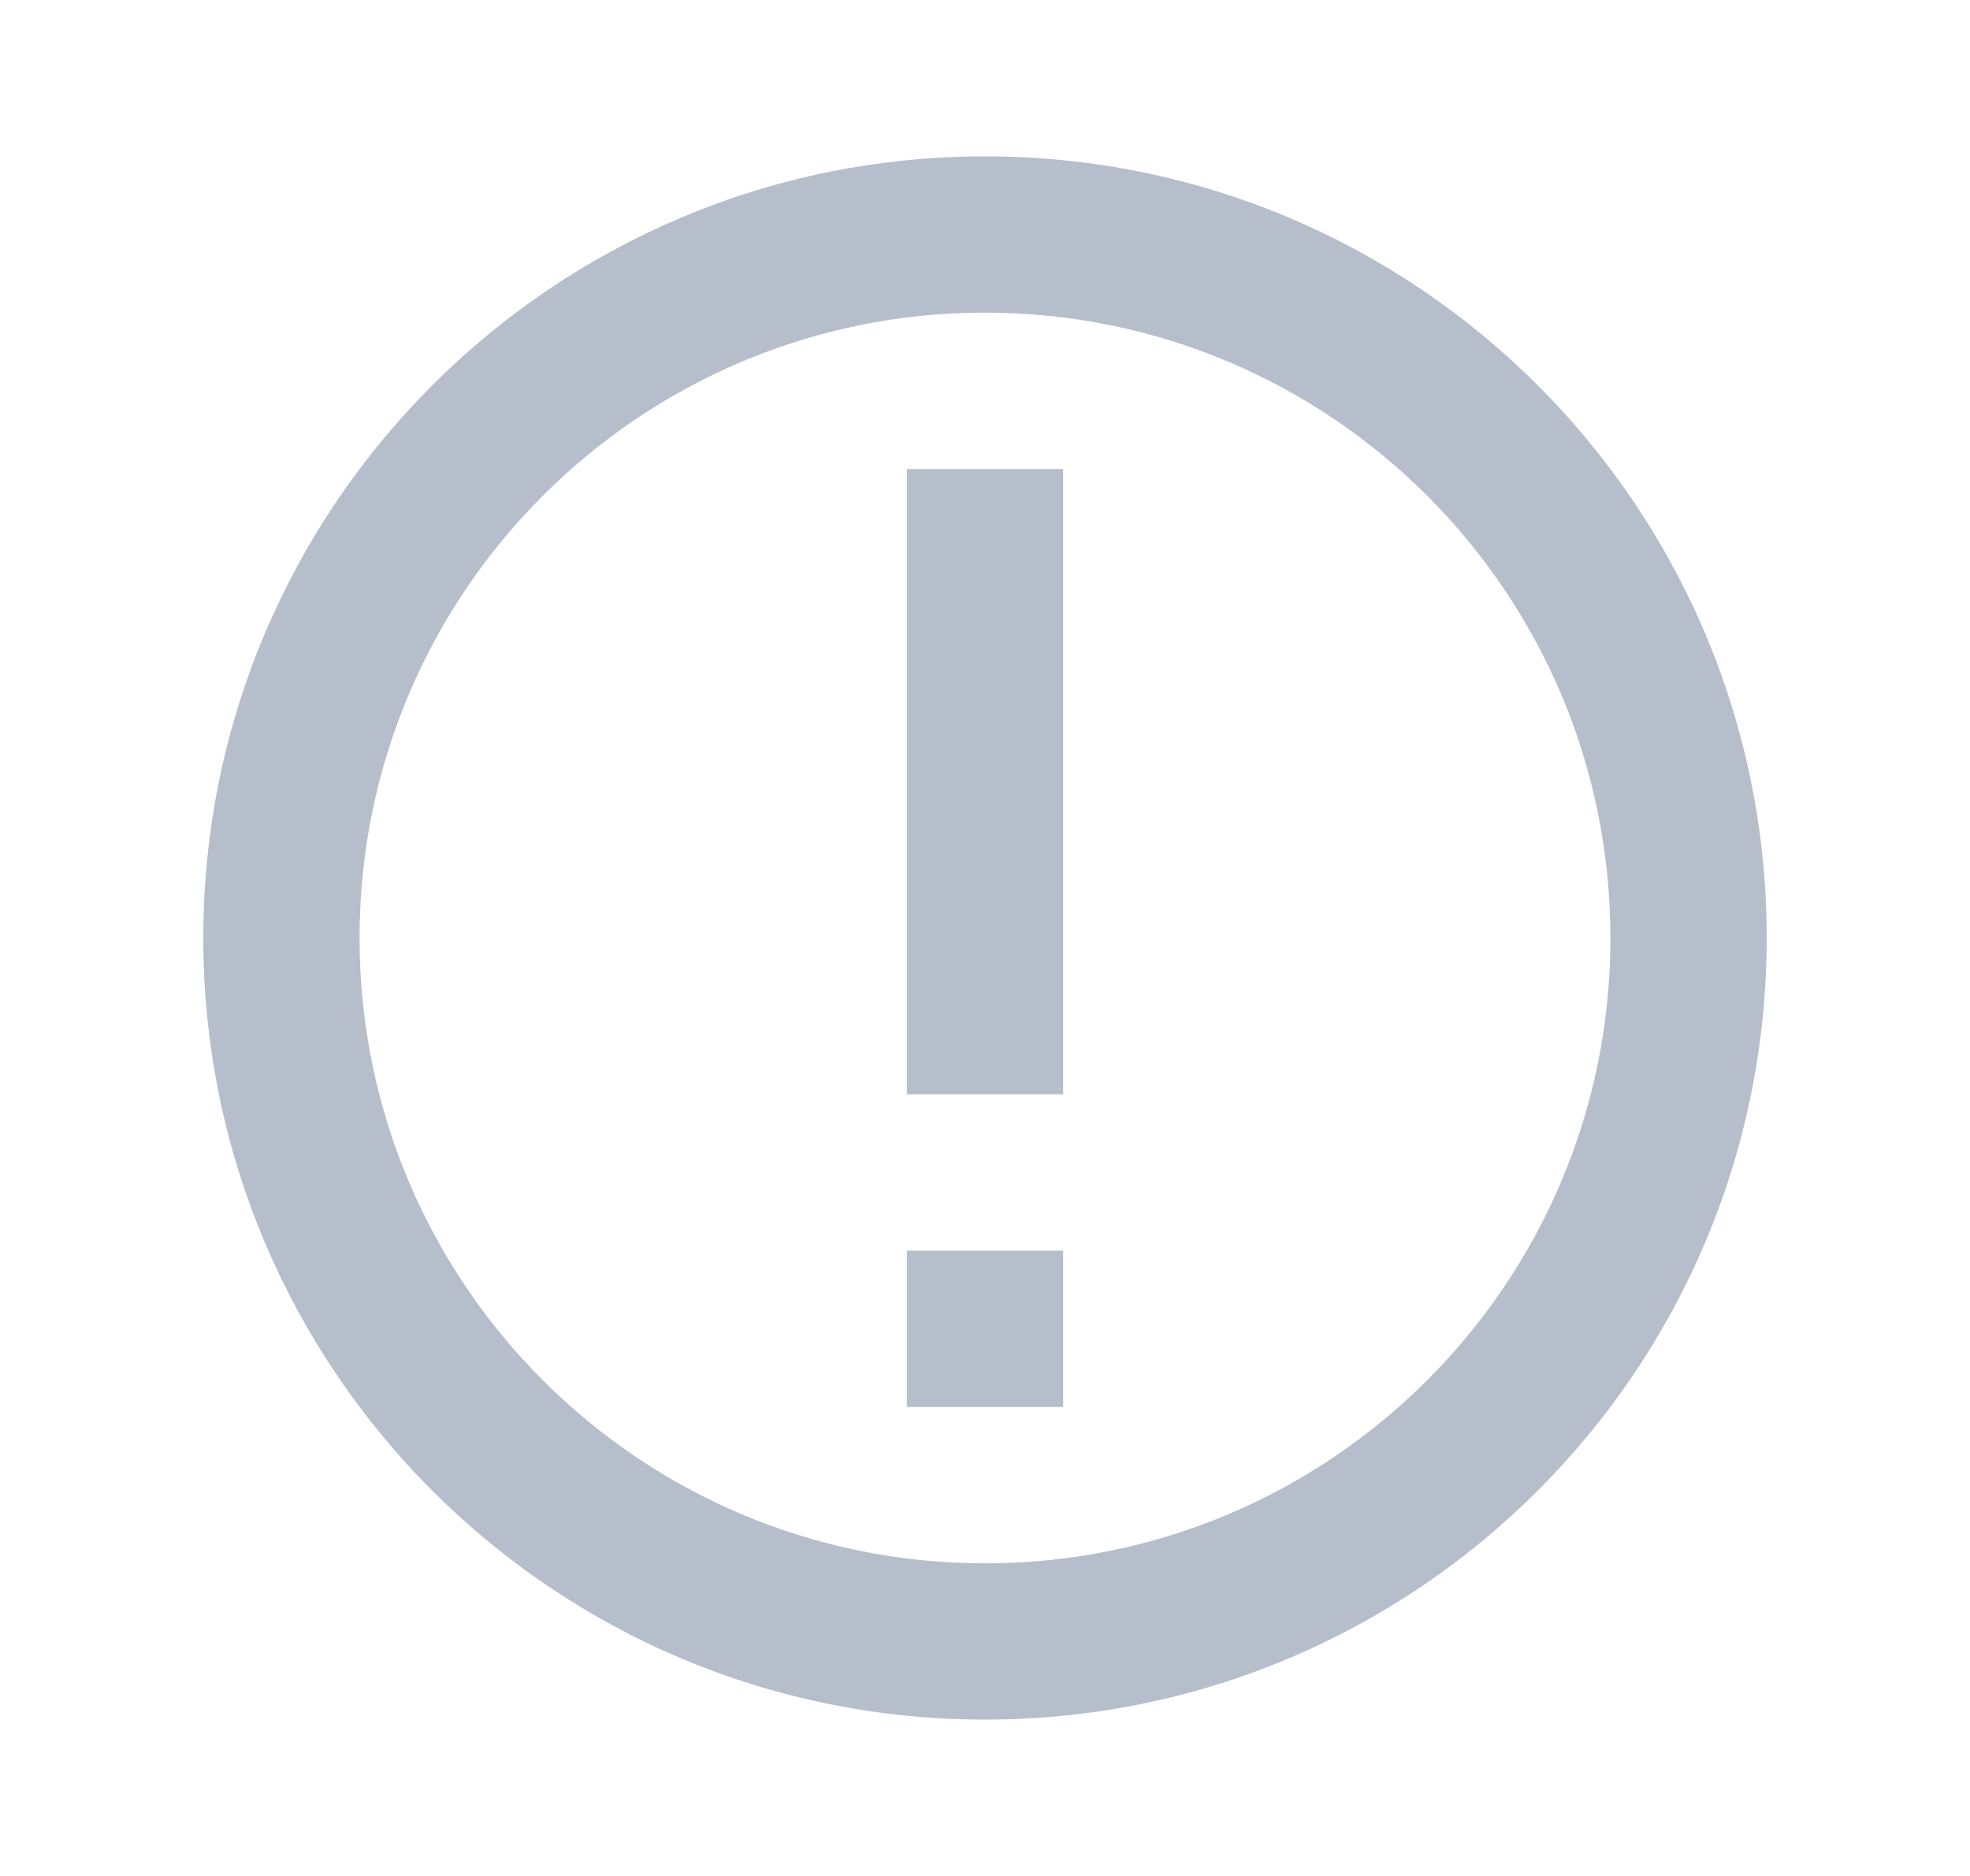 <svg width="21" height="20" viewBox="0 0 21 20" fill="none" xmlns="http://www.w3.org/2000/svg">
<path fill-rule="evenodd" clip-rule="evenodd" d="M2.167 10C2.167 14.602 5.898 18.333 10.5 18.333C15.102 18.333 18.833 14.602 18.833 10C18.833 5.398 15.102 1.667 10.5 1.667C5.898 1.667 2.167 5.398 2.167 10ZM17.167 10C17.167 13.682 14.182 16.667 10.5 16.667C6.818 16.667 3.833 13.682 3.833 10C3.833 6.318 6.818 3.333 10.5 3.333C14.182 3.333 17.167 6.318 17.167 10ZM11.333 13.333V15H9.667V13.333H11.333ZM11.333 11.667V5H9.667V11.667H11.333Z" fill="#B7BECB"/>
</svg>

